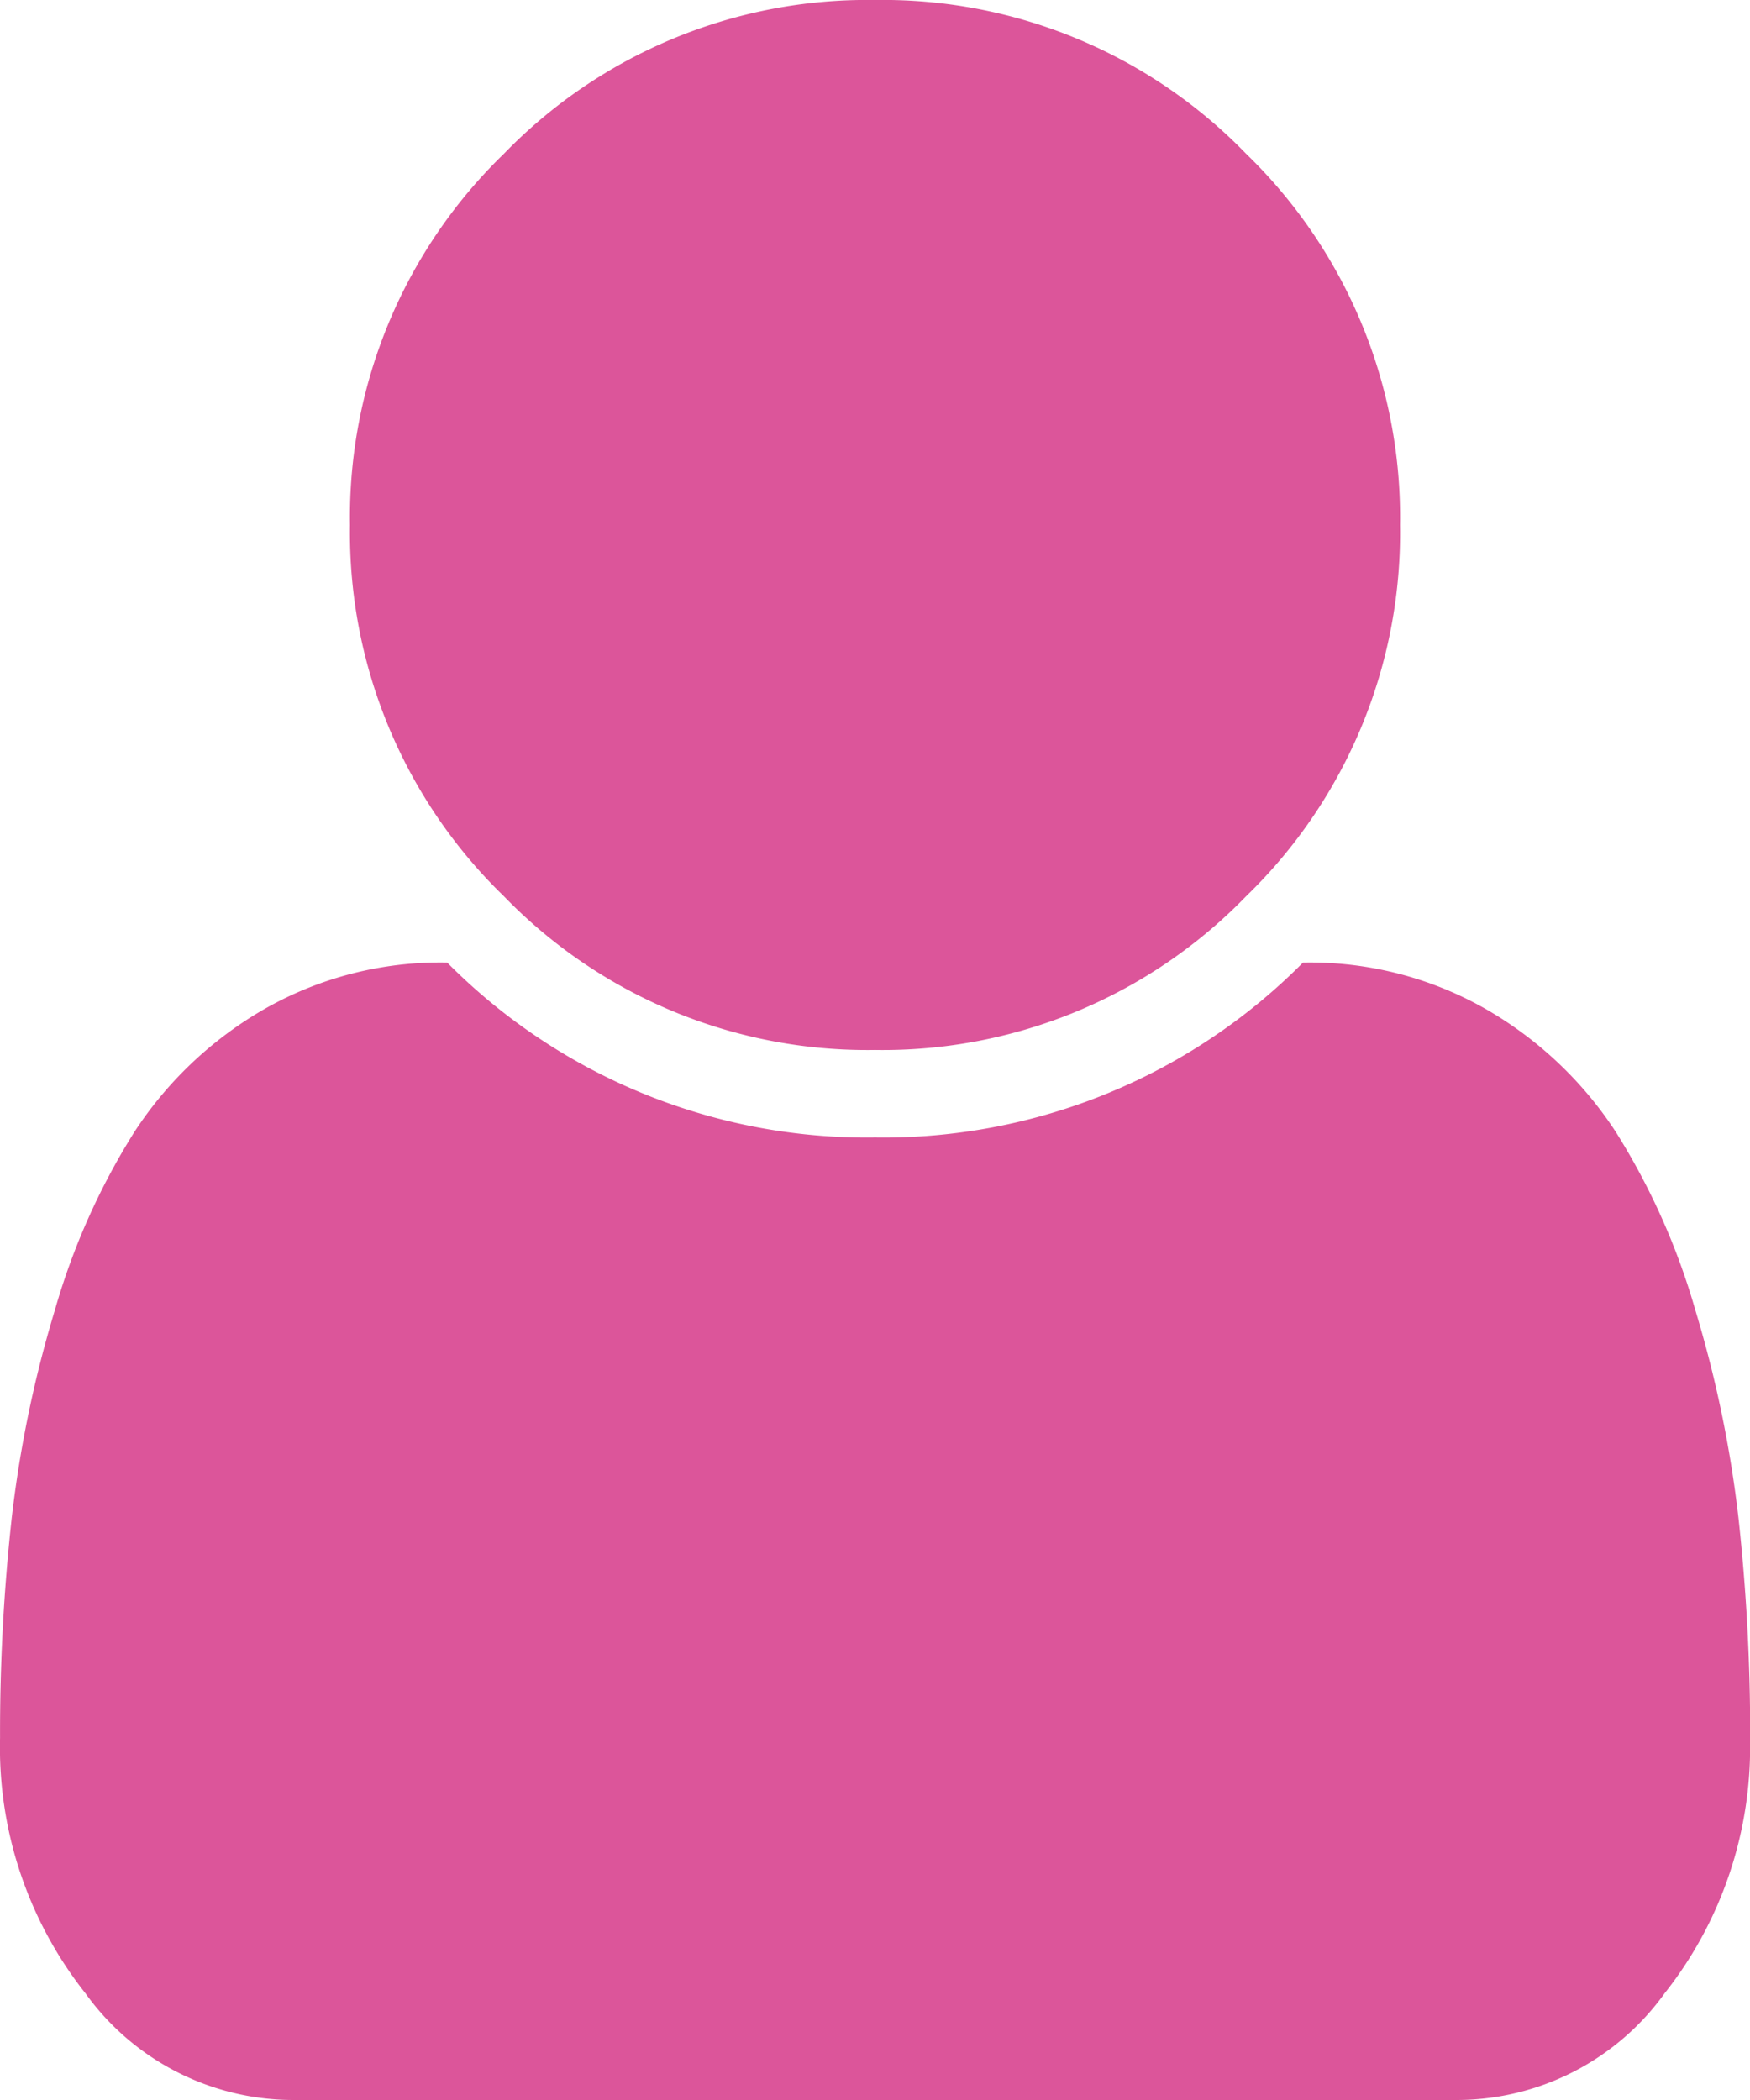<svg viewBox="0 0 34.286 41.143" xmlns="http://www.w3.org/2000/svg"><path d="m34.286 34.045a7.764 7.764 0 0 1 -1.674 5.009 5.018 5.018 0 0 1 -4.031 2.089h-22.875a5.016 5.016 0 0 1 -4.031-2.089 7.761 7.761 0 0 1 -1.674-5.009 38.491 38.491 0 0 1 .228-4.299 23.108 23.108 0 0 1 .844-4.071 13.564 13.564 0 0 1 1.567-3.509 7.508 7.508 0 0 1 2.518-2.384 6.956 6.956 0 0 1 3.603-.924 11.577 11.577 0 0 0 8.384 3.428 11.578 11.578 0 0 0 8.384-3.428 6.956 6.956 0 0 1 3.603.924 7.508 7.508 0 0 1 2.518 2.384 13.601 13.601 0 0 1 1.567 3.509 23.116 23.116 0 0 1 .844 4.071 38.587 38.587 0 0 1 .228 4.299zm-9.871-31.031a9.908 9.908 0 0 1 3.014 7.272 9.909 9.909 0 0 1 -3.014 7.272 9.91 9.91 0 0 1 -7.272 3.013 9.91 9.91 0 0 1 -7.272-3.013 9.911 9.911 0 0 1 -3.014-7.272 9.909 9.909 0 0 1 3.014-7.272 9.909 9.909 0 0 1 7.272-3.014 9.908 9.908 0 0 1 7.272 3.014z" fill="#dc559a"/></svg>